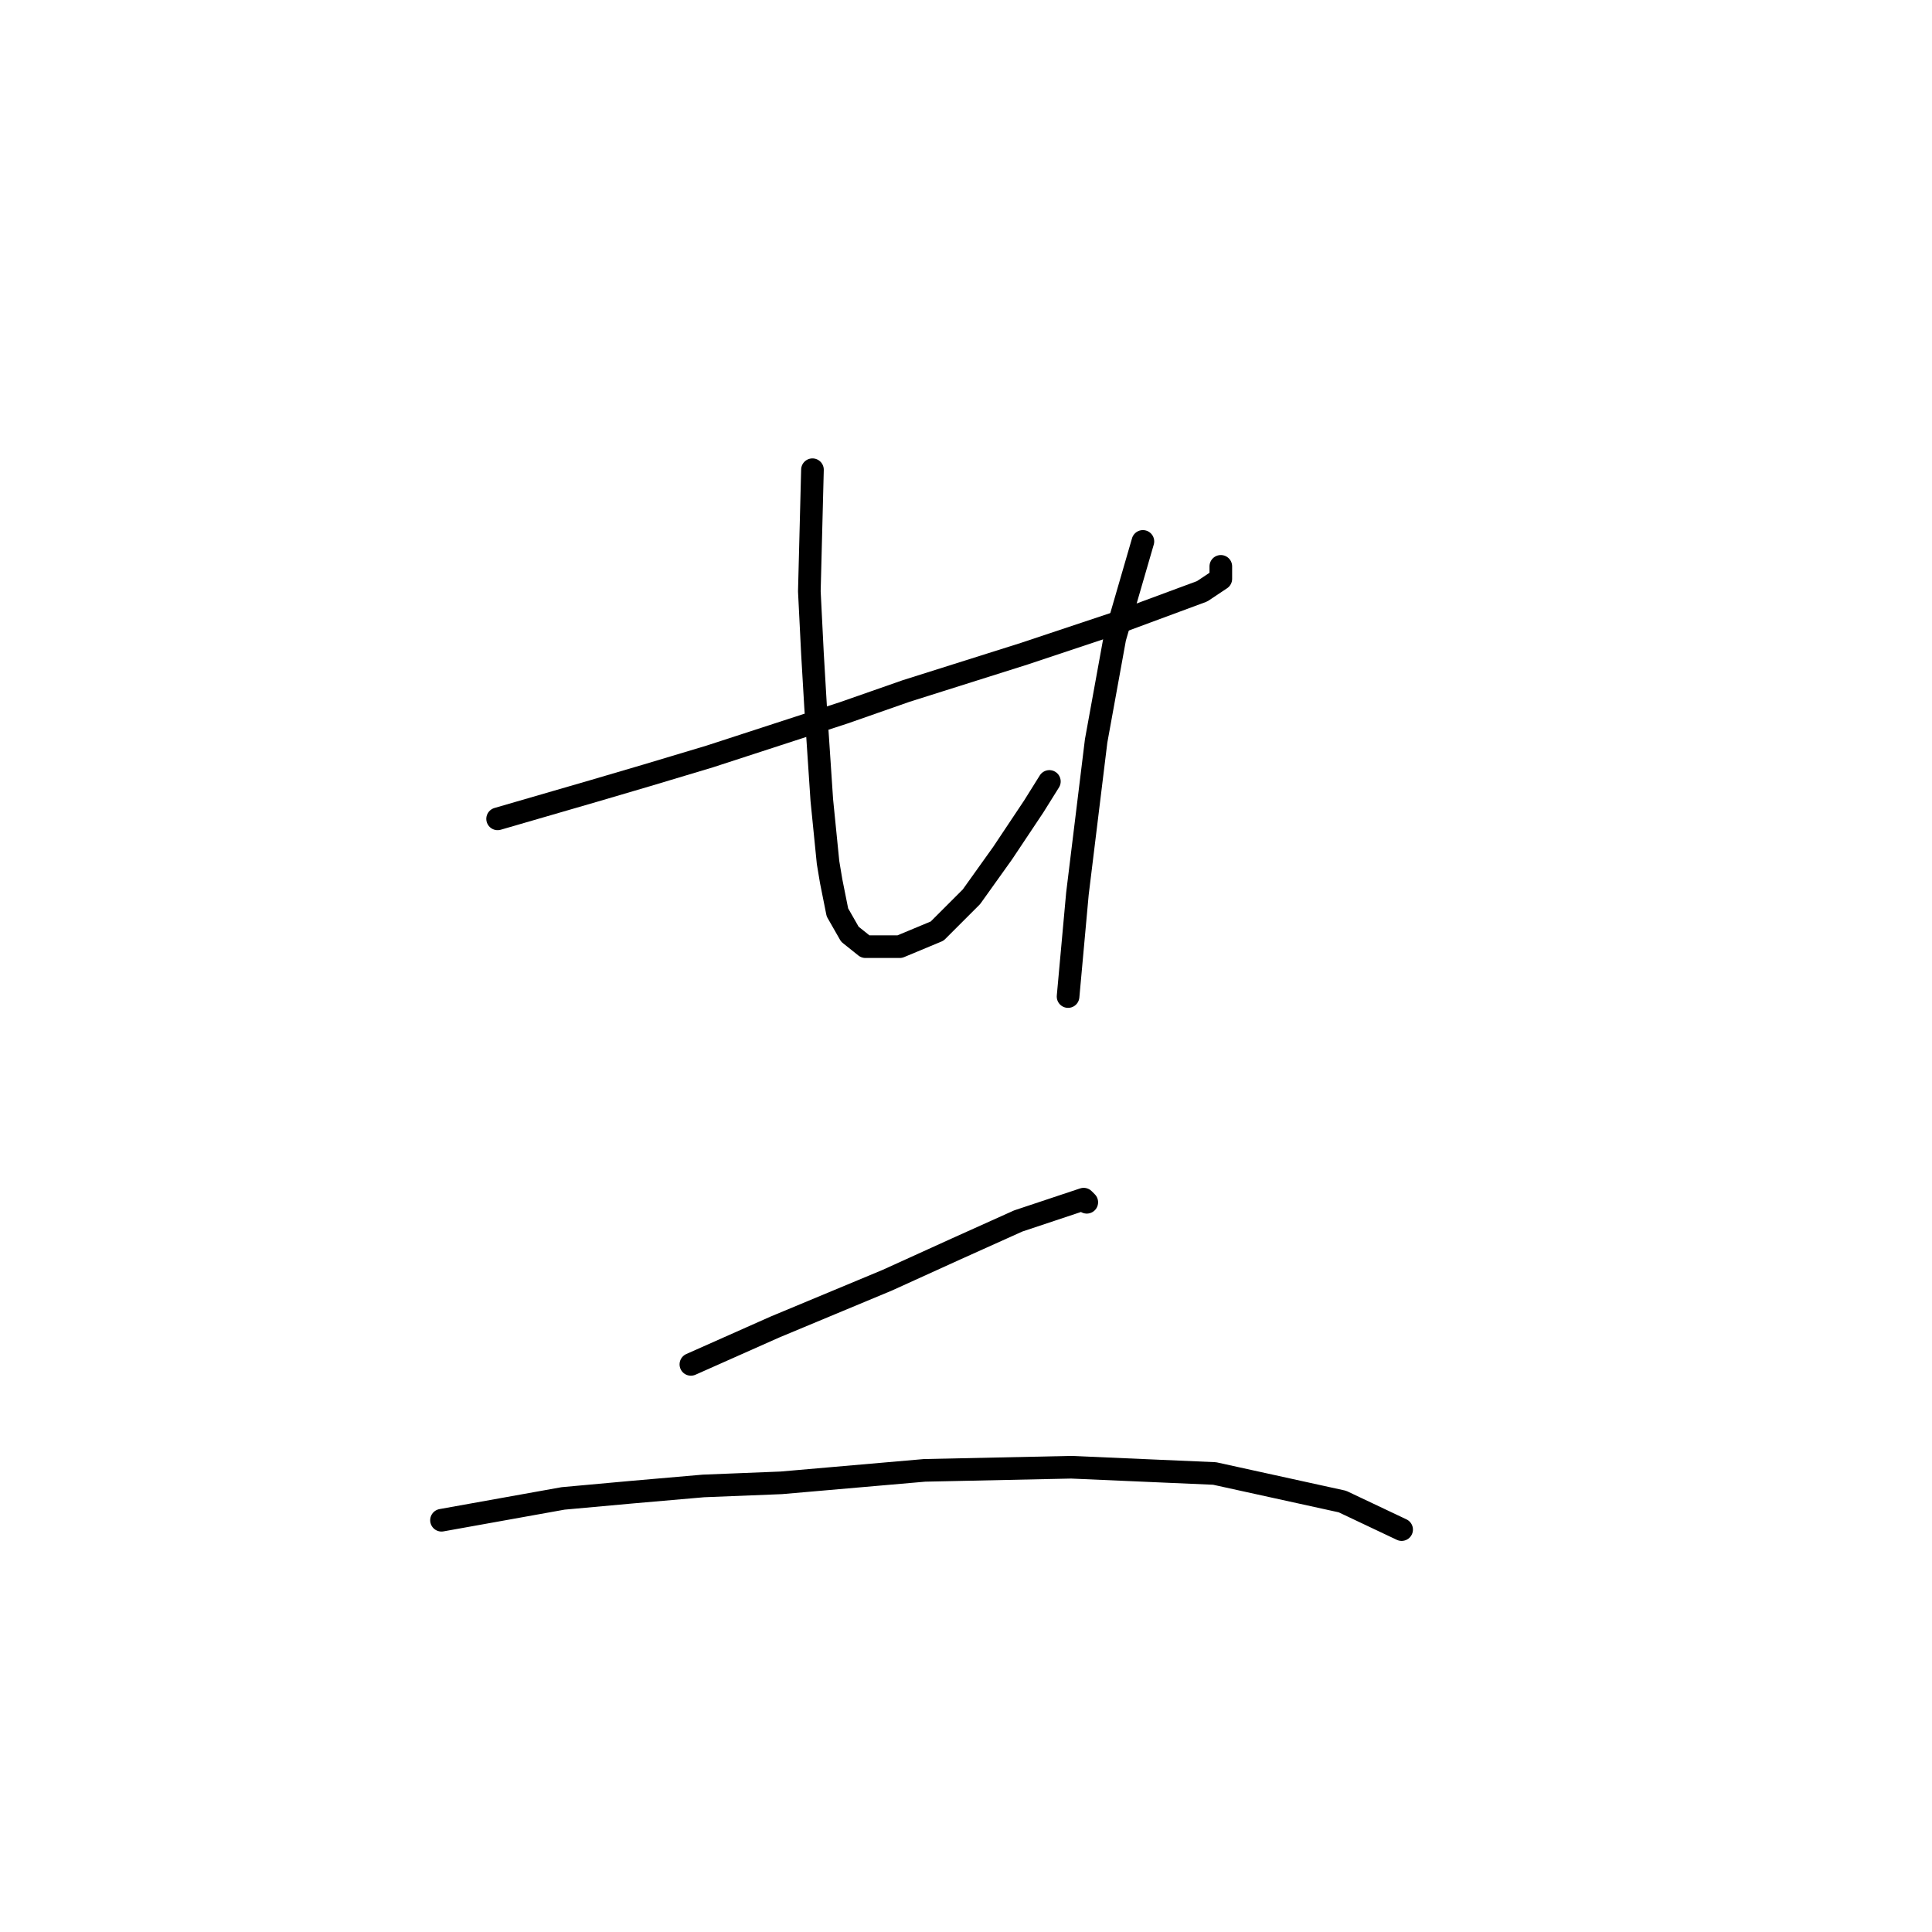 <?xml version="1.0" standalone="no"?>
    <svg width="256" height="256" xmlns="http://www.w3.org/2000/svg" version="1.1">
    <polyline stroke="black" stroke-width="3" stroke-linecap="round" fill="transparent" stroke-linejoin="round" points="65.937 108.503 78.742 104.786 85.764 102.72 94.025 100.242 111.786 94.459 120.047 91.568 135.743 86.611 148.134 82.481 159.287 78.35 161.765 76.698 161.765 75.046 161.765 75.046 " />
        <polyline stroke="black" stroke-width="3" stroke-linecap="round" fill="transparent" stroke-linejoin="round" points="107.655 62.241 107.242 78.35 107.655 86.611 108.068 93.633 108.894 106.025 109.721 114.286 110.134 116.764 110.96 120.894 112.612 123.786 114.677 125.438 119.221 125.438 124.177 123.373 128.721 118.829 132.851 113.047 136.982 106.851 139.047 103.546 139.047 103.546 " />
        <polyline stroke="black" stroke-width="3" stroke-linecap="round" fill="transparent" stroke-linejoin="round" points="151.439 71.741 147.721 84.546 145.243 98.177 142.765 118.416 141.525 132.047 141.525 132.047 " />
        <polyline stroke="black" stroke-width="3" stroke-linecap="round" fill="transparent" stroke-linejoin="round" points="91.546 180.787 102.699 175.83 107.655 173.765 117.569 169.634 126.656 165.504 134.917 161.786 142.352 159.308 143.591 158.895 144.004 159.308 144.004 159.308 " />
        <polyline stroke="black" stroke-width="3" stroke-linecap="round" fill="transparent" stroke-linejoin="round" points="58.502 201.439 74.611 198.548 83.698 197.722 93.199 196.896 103.525 196.483 122.525 194.83 141.938 194.417 160.939 195.244 177.874 198.961 185.722 202.678 185.722 202.678 " />
        </svg>